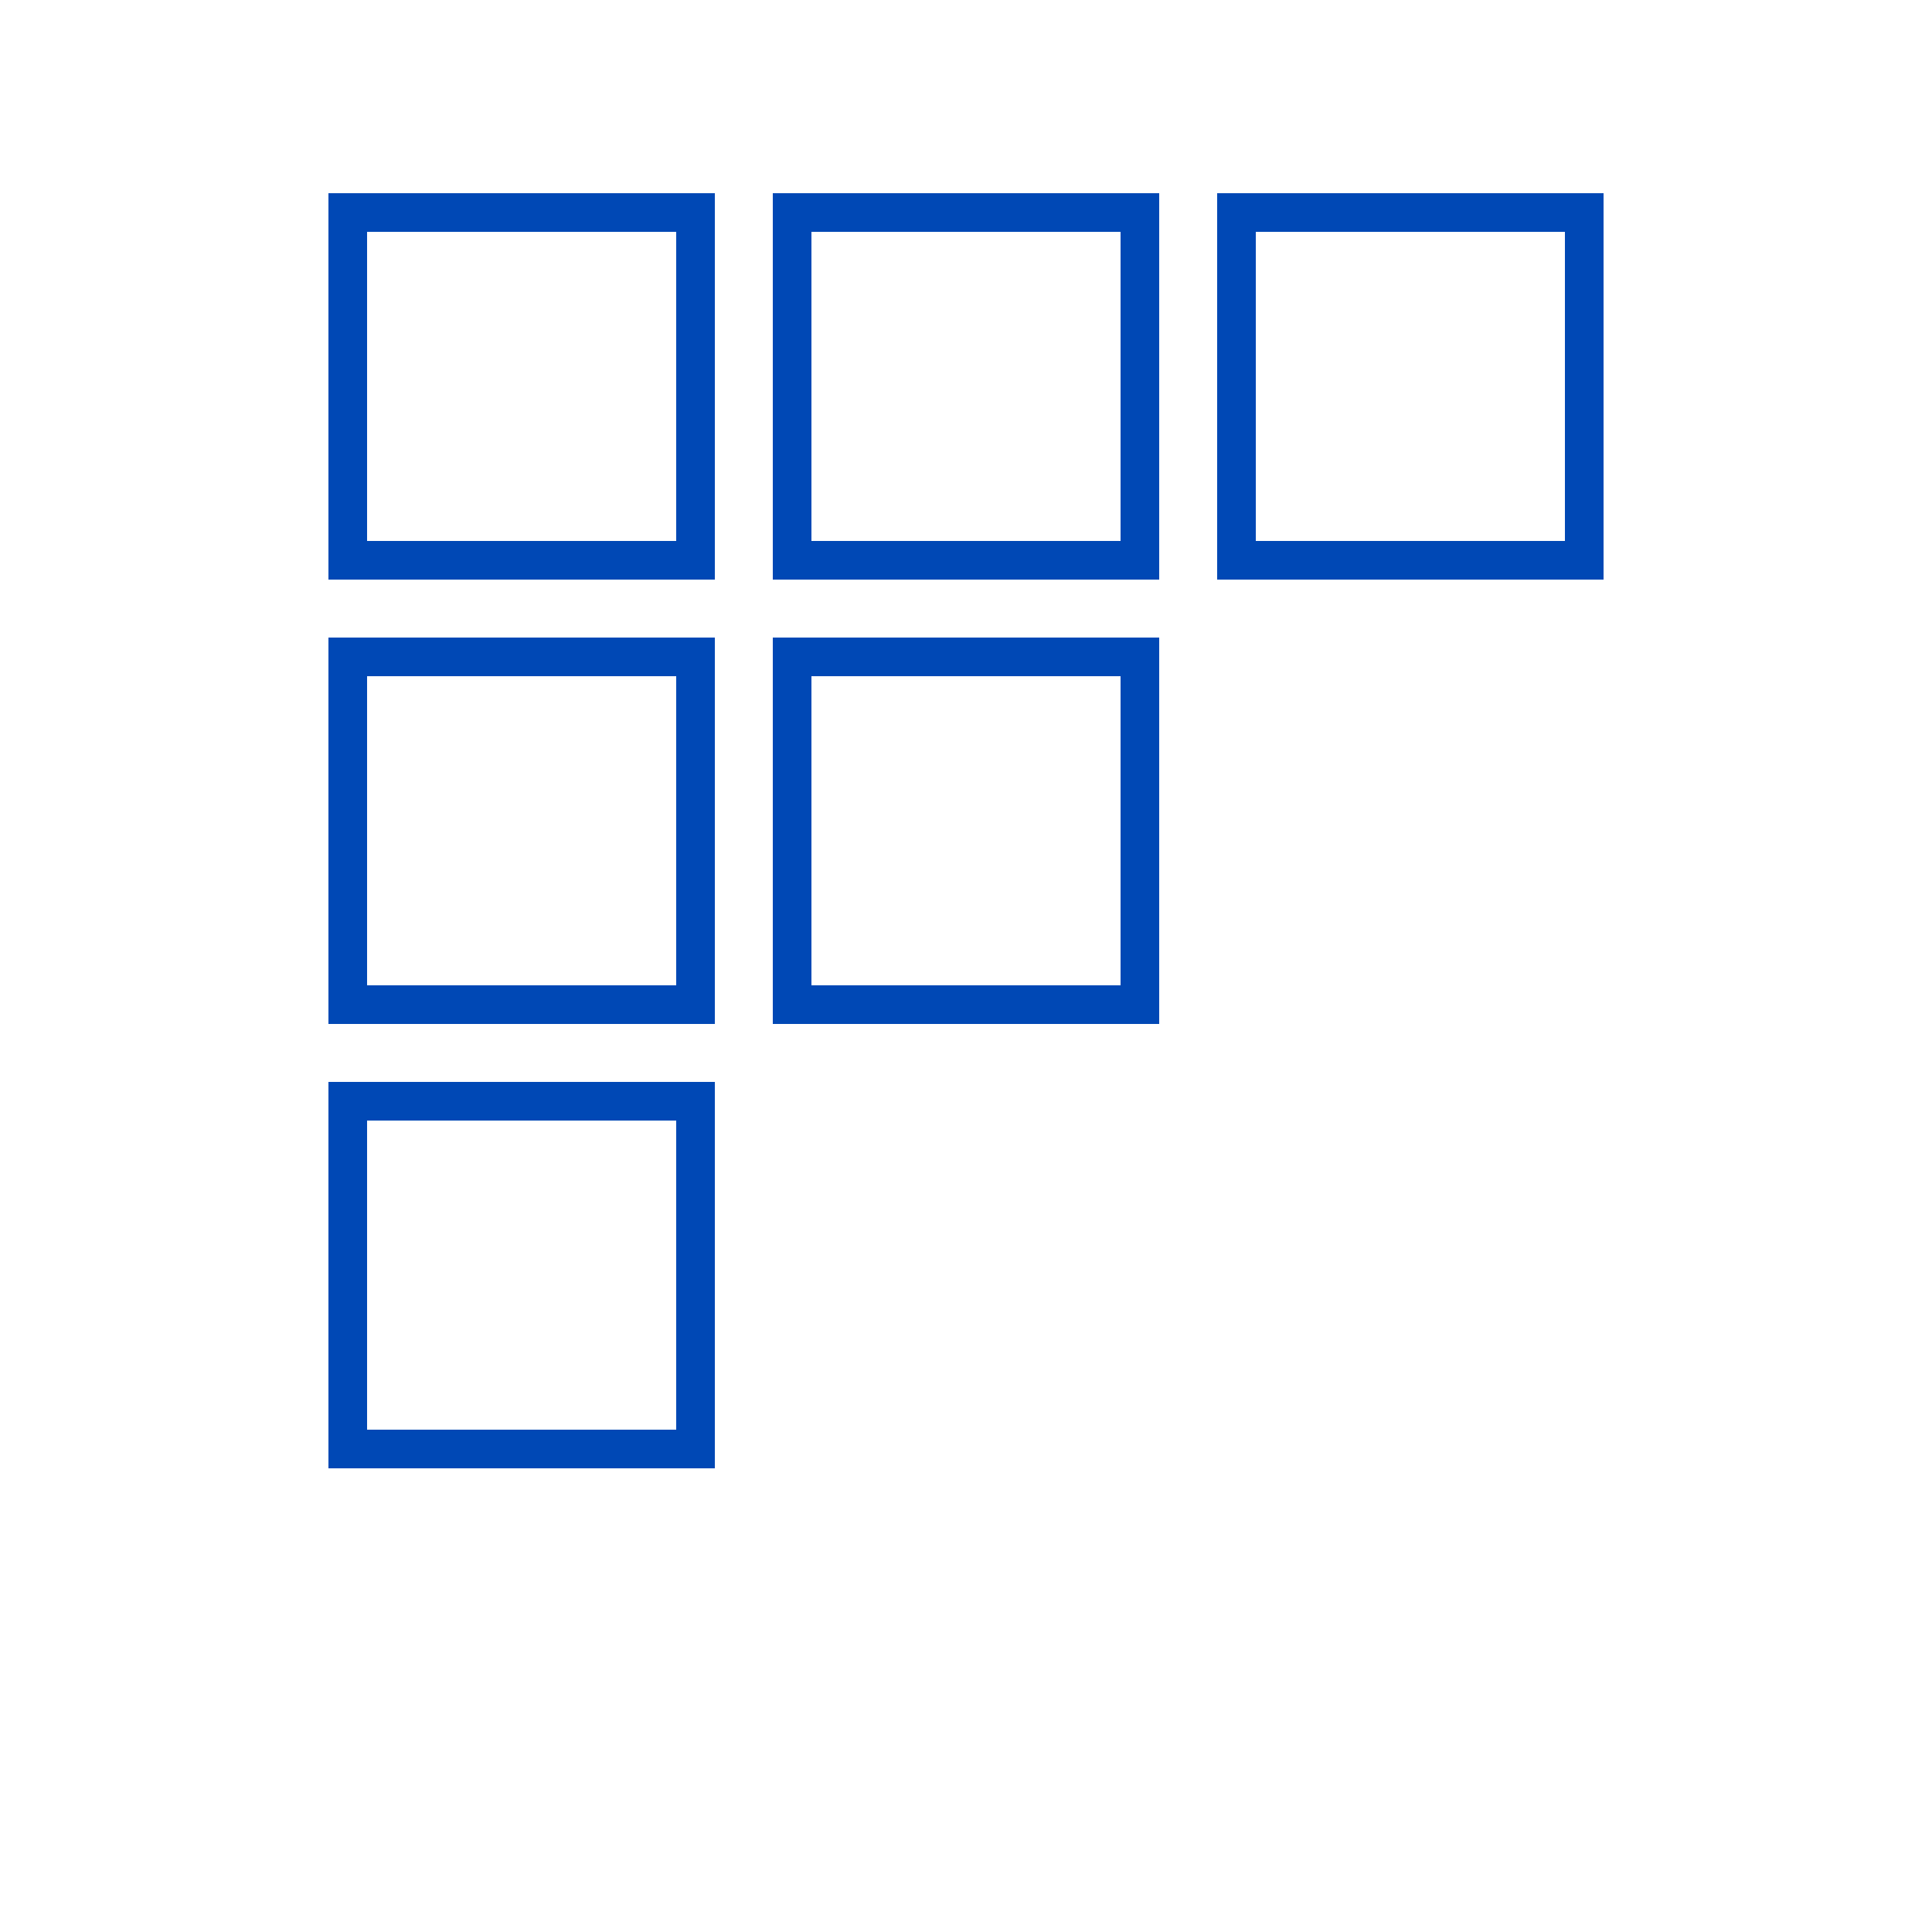 <svg width="100" height="100" viewBox="0 0 100 100" fill="none" xmlns="http://www.w3.org/2000/svg">
<rect x="18" y="11" width="18" height="18" stroke="#0048B5" stroke-width="2"/>
<rect x="18" y="34" width="18" height="18" stroke="#0048B5" stroke-width="2"/>
<rect x="18" y="57" width="18" height="18" stroke="#0048B5" stroke-width="2"/>
<rect x="41" y="11" width="18" height="18" stroke="#0048B5" stroke-width="2"/>
<rect x="41" y="34" width="18" height="18" stroke="#0048B5" stroke-width="2"/>
<rect x="64" y="11" width="18" height="18" stroke="#0048B5" stroke-width="2"/>
</svg>
